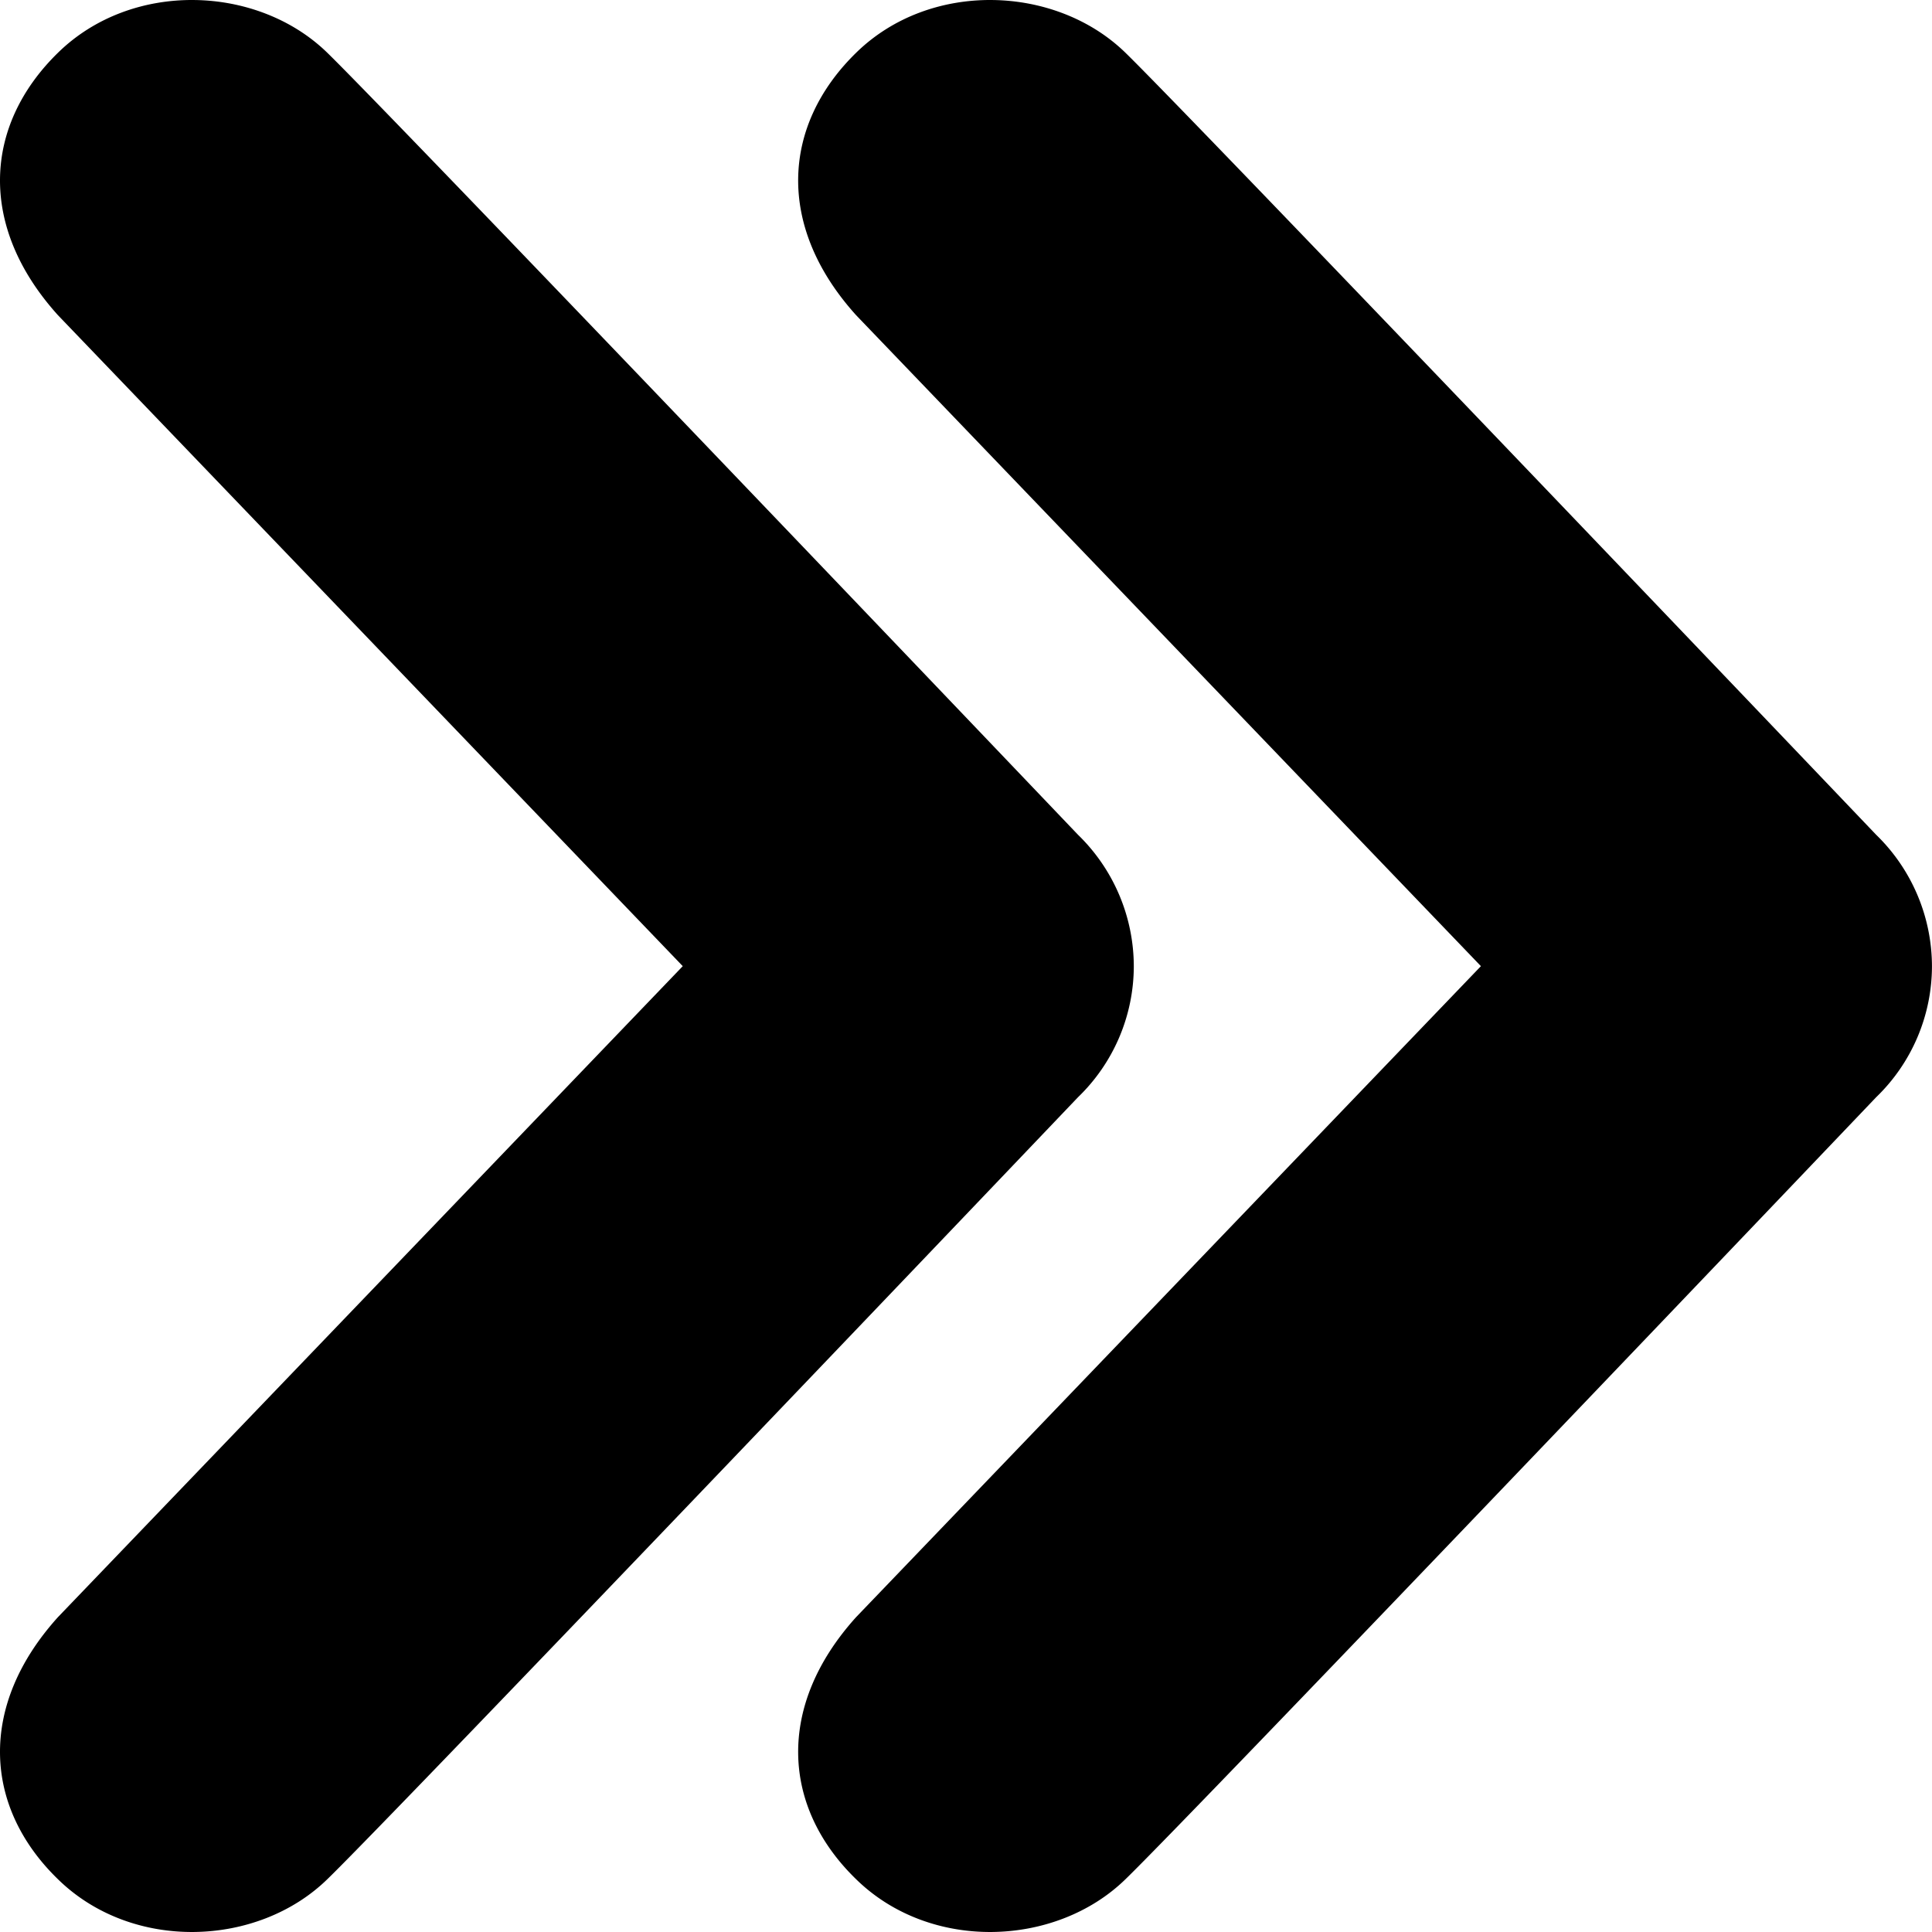 <svg viewBox="0 0 48 48" xmlns="http://www.w3.org/2000/svg" fill-rule="evenodd" clip-rule="evenodd" stroke-linejoin="round" stroke-miterlimit="1.414"><path d="M1.441 1.31c1.843-1.804 4.958-1.688 6.69 0 1.732 1.688 18.651 19.429 18.651 19.429a4.564 4.564 0 0 1 1.387 3.265 4.53 4.53 0 0 1-1.387 3.257S9.863 45.01 8.131 46.69c-1.732 1.688-4.847 1.804-6.69 0-1.848-1.792-1.993-4.308 0-6.514l15.522-16.172L1.441 7.832c-1.993-2.206-1.848-4.718 0-6.522zm19.83 0c1.843-1.804 4.958-1.688 6.69 0 1.732 1.688 18.651 19.429 18.651 19.429a4.564 4.564 0 0 1 1.387 3.265 4.53 4.53 0 0 1-1.387 3.257S29.693 45.01 27.961 46.69c-1.732 1.688-4.847 1.804-6.69 0-1.848-1.792-1.993-4.308 0-6.514l15.522-16.172L21.271 7.832c-1.993-2.206-1.848-4.718 0-6.522z"/></svg>